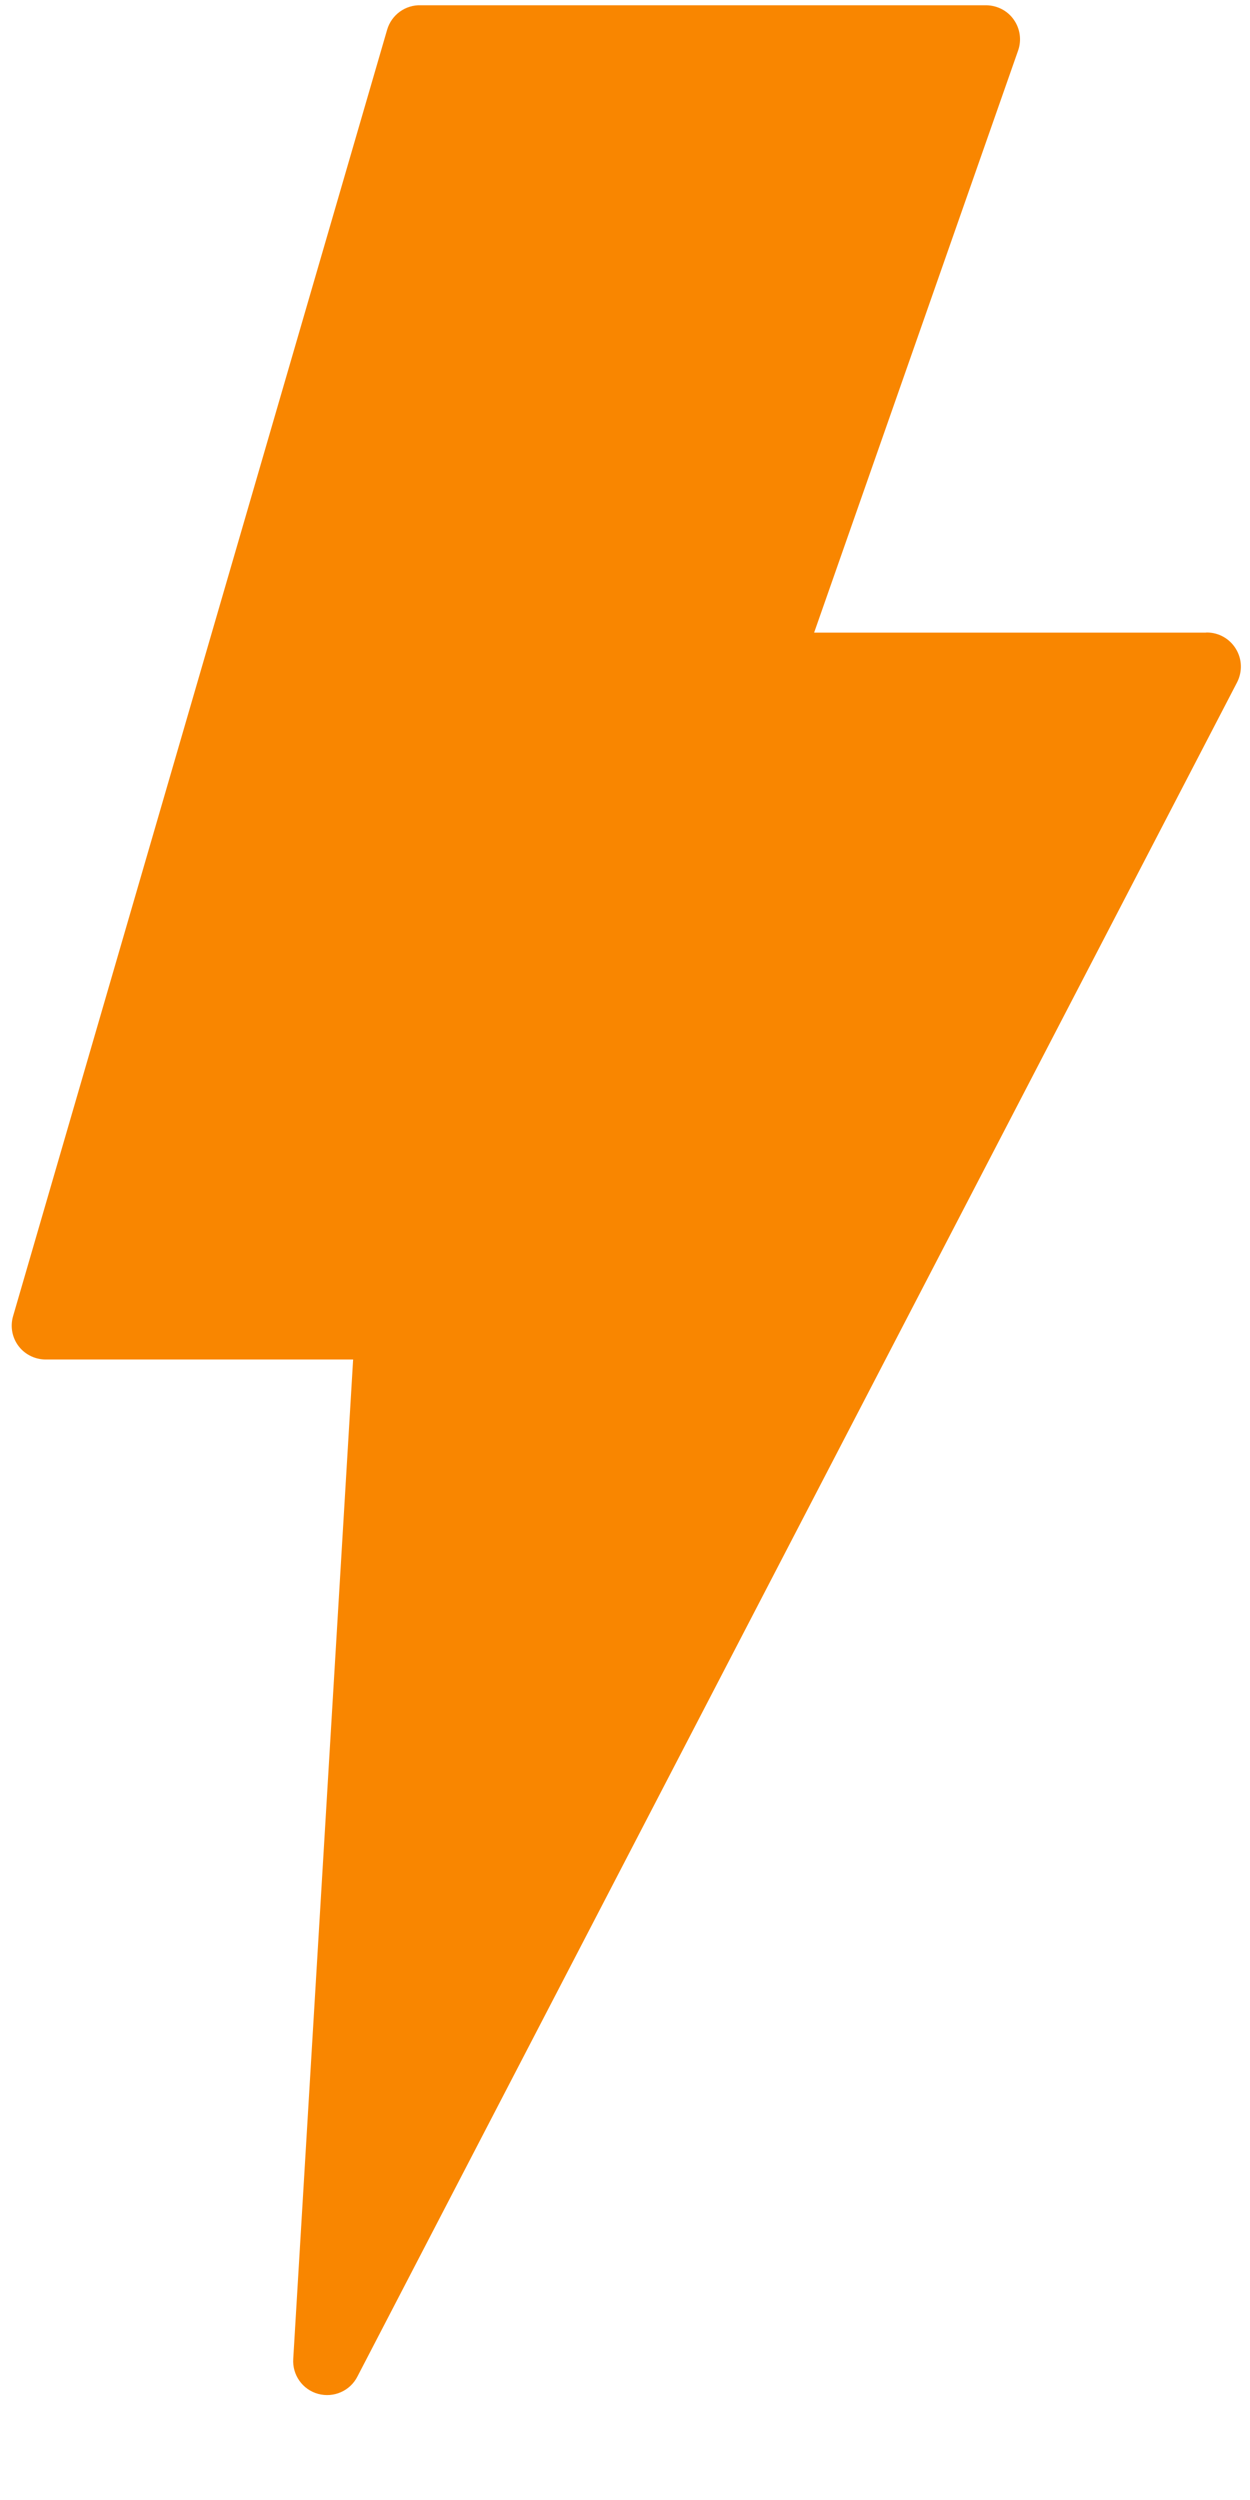 <svg width="10" height="20" viewBox="0 0 10 20" fill="none" xmlns="http://www.w3.org/2000/svg">
<path d="M9.644 5.061H6.513L8.145 0.404H8.145C8.174 0.321 8.161 0.229 8.11 0.157C8.06 0.085 7.977 0.043 7.889 0.042H3.369C3.244 0.037 3.132 0.118 3.097 0.238L0.105 10.528C0.08 10.612 0.097 10.703 0.151 10.772C0.205 10.841 0.289 10.879 0.377 10.876H2.825L2.346 18.87C2.337 18.999 2.42 19.117 2.545 19.151C2.67 19.185 2.802 19.127 2.86 19.011L9.897 5.458C9.94 5.373 9.937 5.272 9.887 5.191C9.838 5.11 9.75 5.06 9.655 5.06L9.644 5.061Z" fill="#F98600"/>
</svg>
